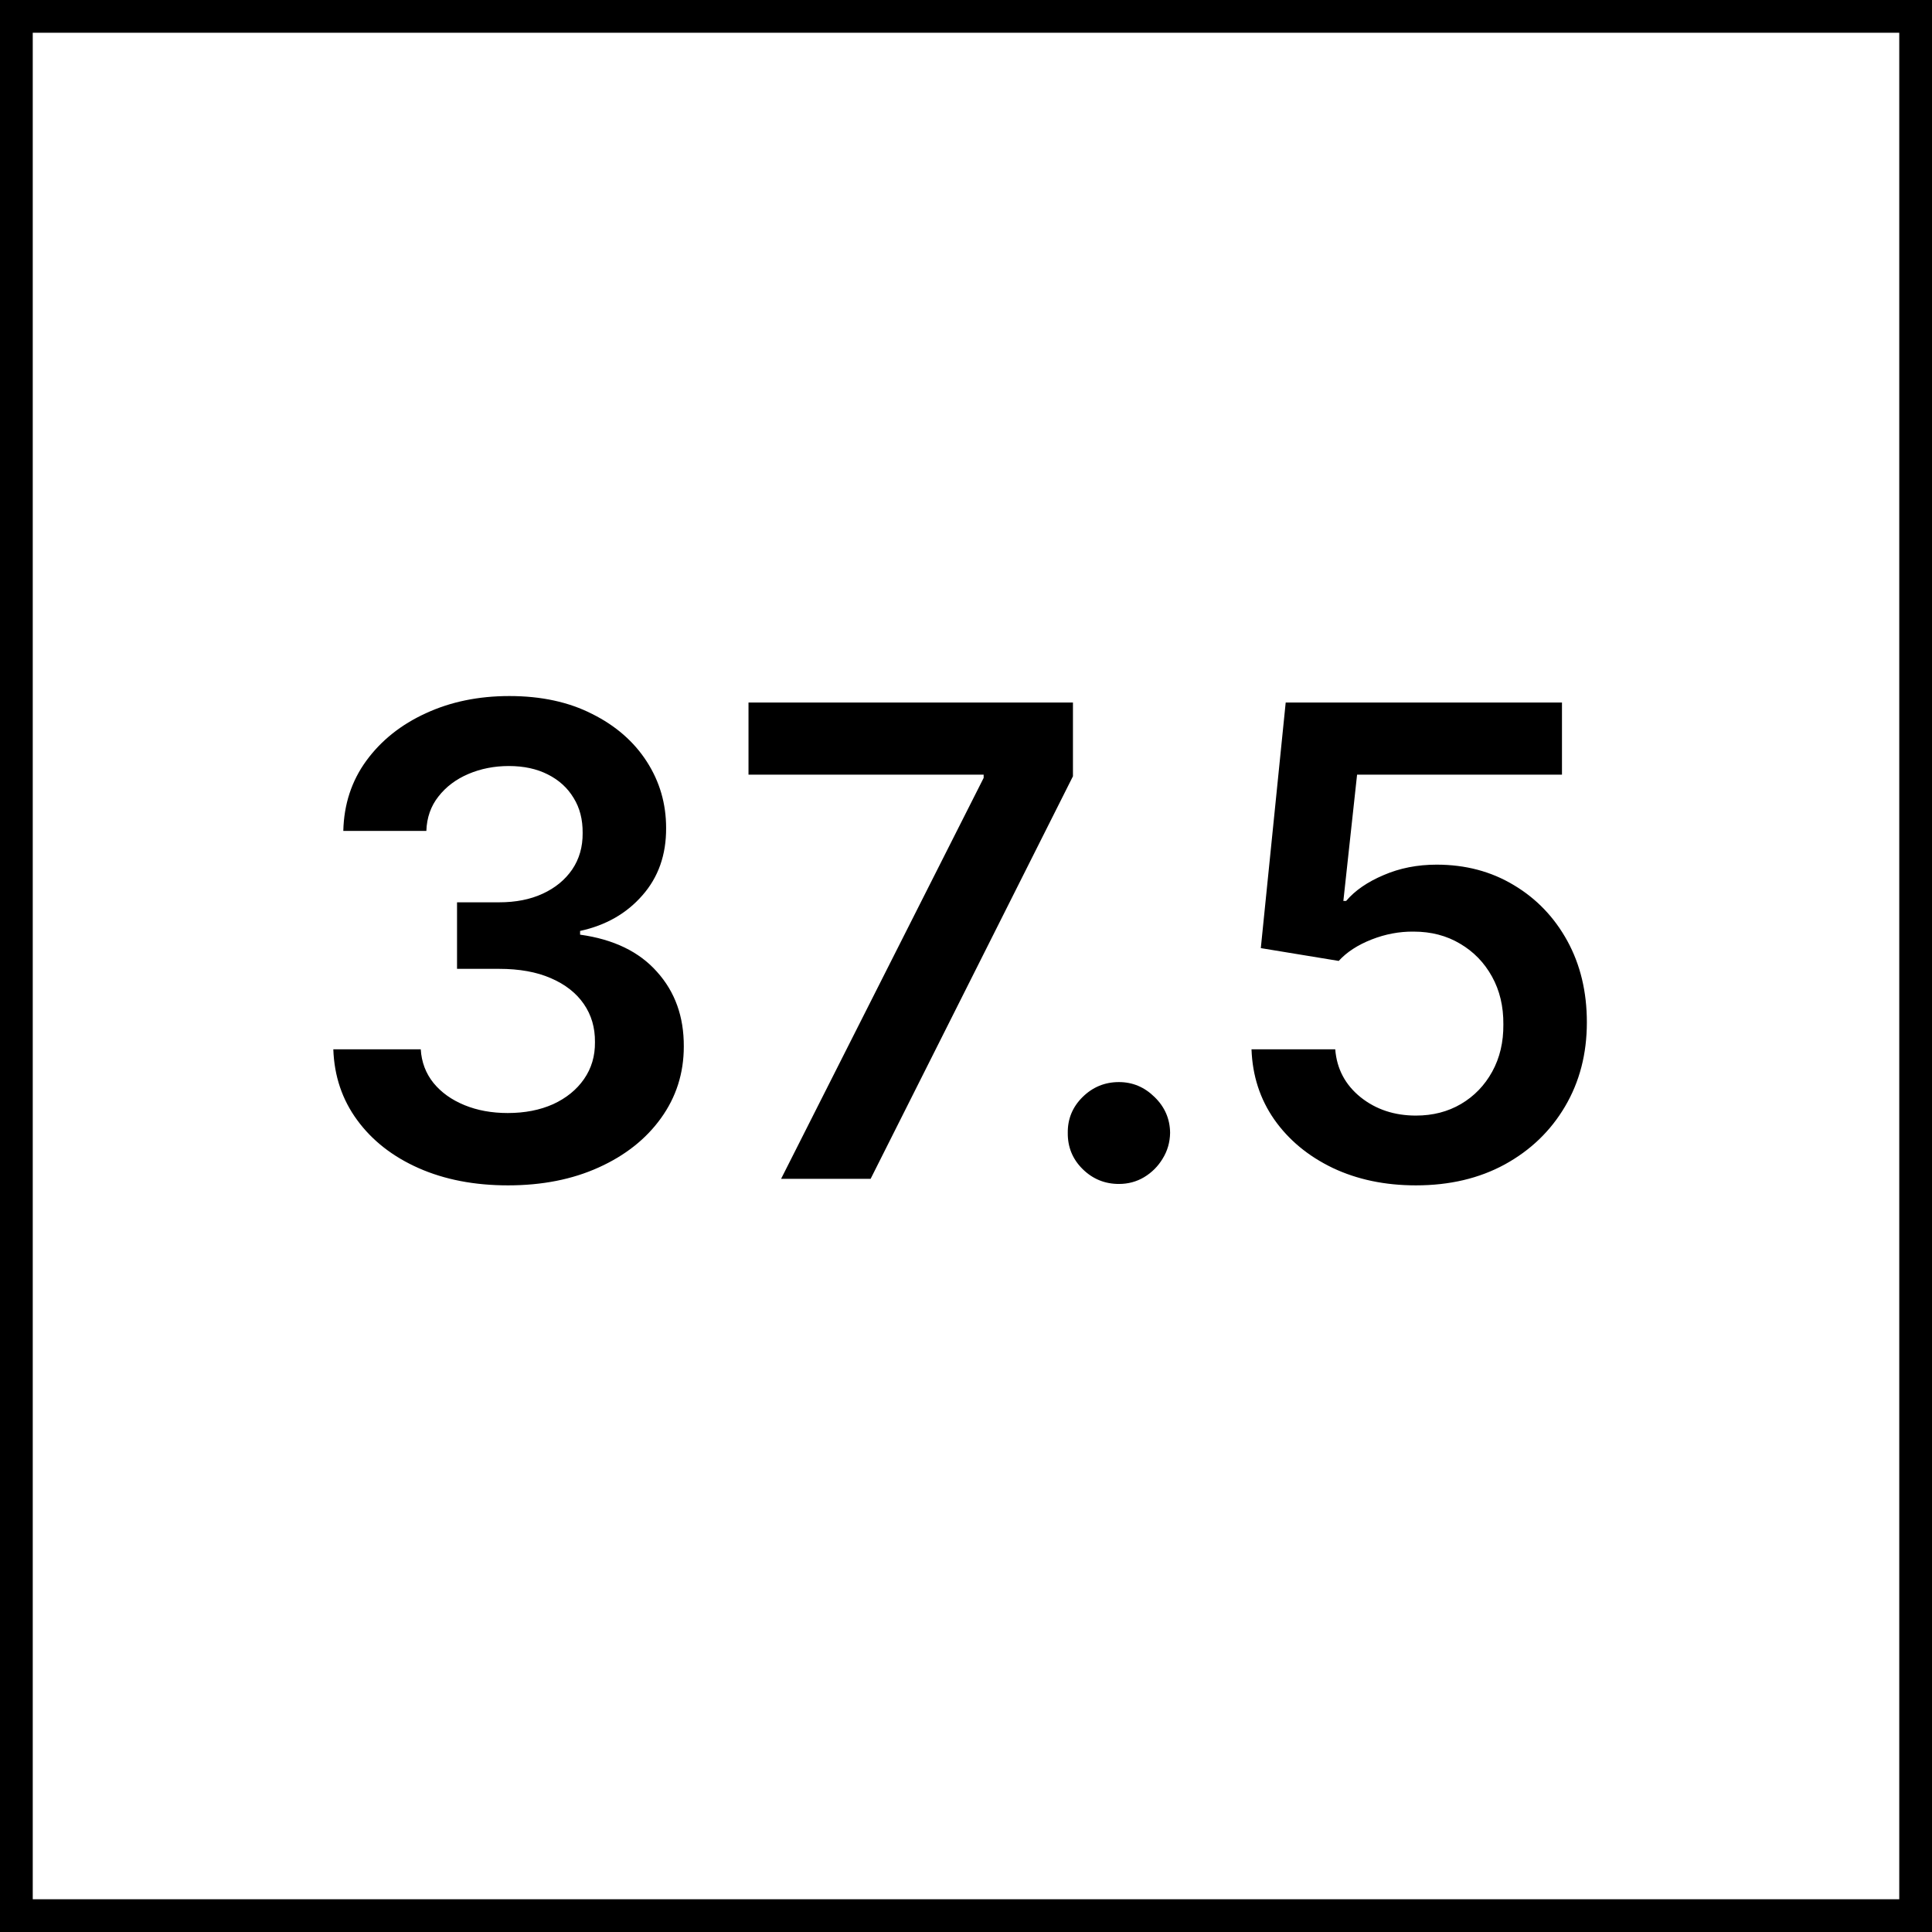 <svg width="59" height="59" viewBox="0 0 59 59" fill="none" xmlns="http://www.w3.org/2000/svg">
<rect x="0" y="0" width="59" height="59" fill="#808080" stroke="none"/>
<rect x="0.5" y="0.5" width="58" height="58" fill="white"/>
<rect x="0.5" y="0.5" width="58" height="58" stroke="black"/>
<path d="M15.513 36.199C14.49 36.199 13.581 36.024 12.786 35.673C11.995 35.323 11.37 34.835 10.911 34.21C10.451 33.585 10.207 32.863 10.179 32.044H12.849C12.873 32.437 13.003 32.78 13.24 33.074C13.477 33.363 13.792 33.588 14.185 33.749C14.578 33.91 15.018 33.99 15.506 33.99C16.026 33.99 16.488 33.9 16.891 33.72C17.293 33.535 17.608 33.28 17.835 32.953C18.062 32.626 18.174 32.25 18.169 31.824C18.174 31.384 18.06 30.995 17.828 30.659C17.596 30.323 17.26 30.06 16.82 29.871C16.384 29.681 15.858 29.587 15.243 29.587H13.957V27.555H15.243C15.749 27.555 16.192 27.468 16.571 27.293C16.954 27.117 17.255 26.871 17.473 26.554C17.691 26.232 17.797 25.86 17.793 25.439C17.797 25.027 17.705 24.669 17.516 24.366C17.331 24.059 17.068 23.82 16.727 23.649C16.391 23.479 15.996 23.393 15.541 23.393C15.096 23.393 14.684 23.474 14.305 23.635C13.927 23.796 13.621 24.026 13.389 24.324C13.157 24.617 13.034 24.968 13.02 25.375H10.484C10.503 24.561 10.738 23.846 11.188 23.23C11.642 22.61 12.248 22.127 13.006 21.781C13.763 21.431 14.613 21.256 15.555 21.256C16.526 21.256 17.369 21.438 18.084 21.803C18.803 22.162 19.36 22.648 19.753 23.259C20.146 23.869 20.342 24.544 20.342 25.283C20.347 26.102 20.106 26.788 19.618 27.342C19.135 27.896 18.5 28.259 17.715 28.429V28.543C18.737 28.685 19.521 29.063 20.065 29.679C20.615 30.29 20.887 31.05 20.882 31.959C20.882 32.773 20.65 33.502 20.186 34.146C19.727 34.785 19.092 35.287 18.283 35.652C17.478 36.017 16.555 36.199 15.513 36.199ZM23.853 36L30.039 23.756V23.656H22.858V21.454H32.766V23.706L26.587 36H23.853ZM34.17 36.156C33.74 36.156 33.37 36.005 33.062 35.702C32.755 35.399 32.603 35.029 32.608 34.594C32.603 34.168 32.755 33.803 33.062 33.5C33.37 33.197 33.74 33.045 34.17 33.045C34.587 33.045 34.949 33.197 35.257 33.5C35.57 33.803 35.728 34.168 35.733 34.594C35.728 34.883 35.653 35.145 35.506 35.382C35.364 35.619 35.174 35.808 34.938 35.95C34.706 36.088 34.45 36.156 34.17 36.156ZM43.24 36.199C42.293 36.199 41.446 36.021 40.697 35.666C39.949 35.306 39.355 34.814 38.915 34.189C38.479 33.564 38.247 32.849 38.219 32.044H40.776C40.823 32.641 41.081 33.128 41.55 33.507C42.019 33.881 42.582 34.068 43.24 34.068C43.756 34.068 44.215 33.95 44.618 33.713C45.02 33.476 45.338 33.147 45.57 32.726C45.802 32.304 45.915 31.824 45.91 31.284C45.915 30.735 45.799 30.247 45.562 29.821C45.326 29.395 45.001 29.061 44.59 28.82C44.178 28.573 43.704 28.45 43.169 28.45C42.733 28.445 42.305 28.526 41.883 28.692C41.462 28.858 41.128 29.075 40.882 29.345L38.503 28.954L39.263 21.454H47.7V23.656H41.443L41.024 27.513H41.109C41.379 27.195 41.76 26.933 42.253 26.724C42.745 26.511 43.285 26.405 43.872 26.405C44.753 26.405 45.539 26.613 46.23 27.03C46.921 27.442 47.466 28.01 47.864 28.734C48.261 29.459 48.46 30.287 48.46 31.22C48.46 32.181 48.238 33.038 47.793 33.791C47.352 34.539 46.739 35.129 45.953 35.56C45.172 35.986 44.267 36.199 43.24 36.199Z" fill="black"/>
</svg>
